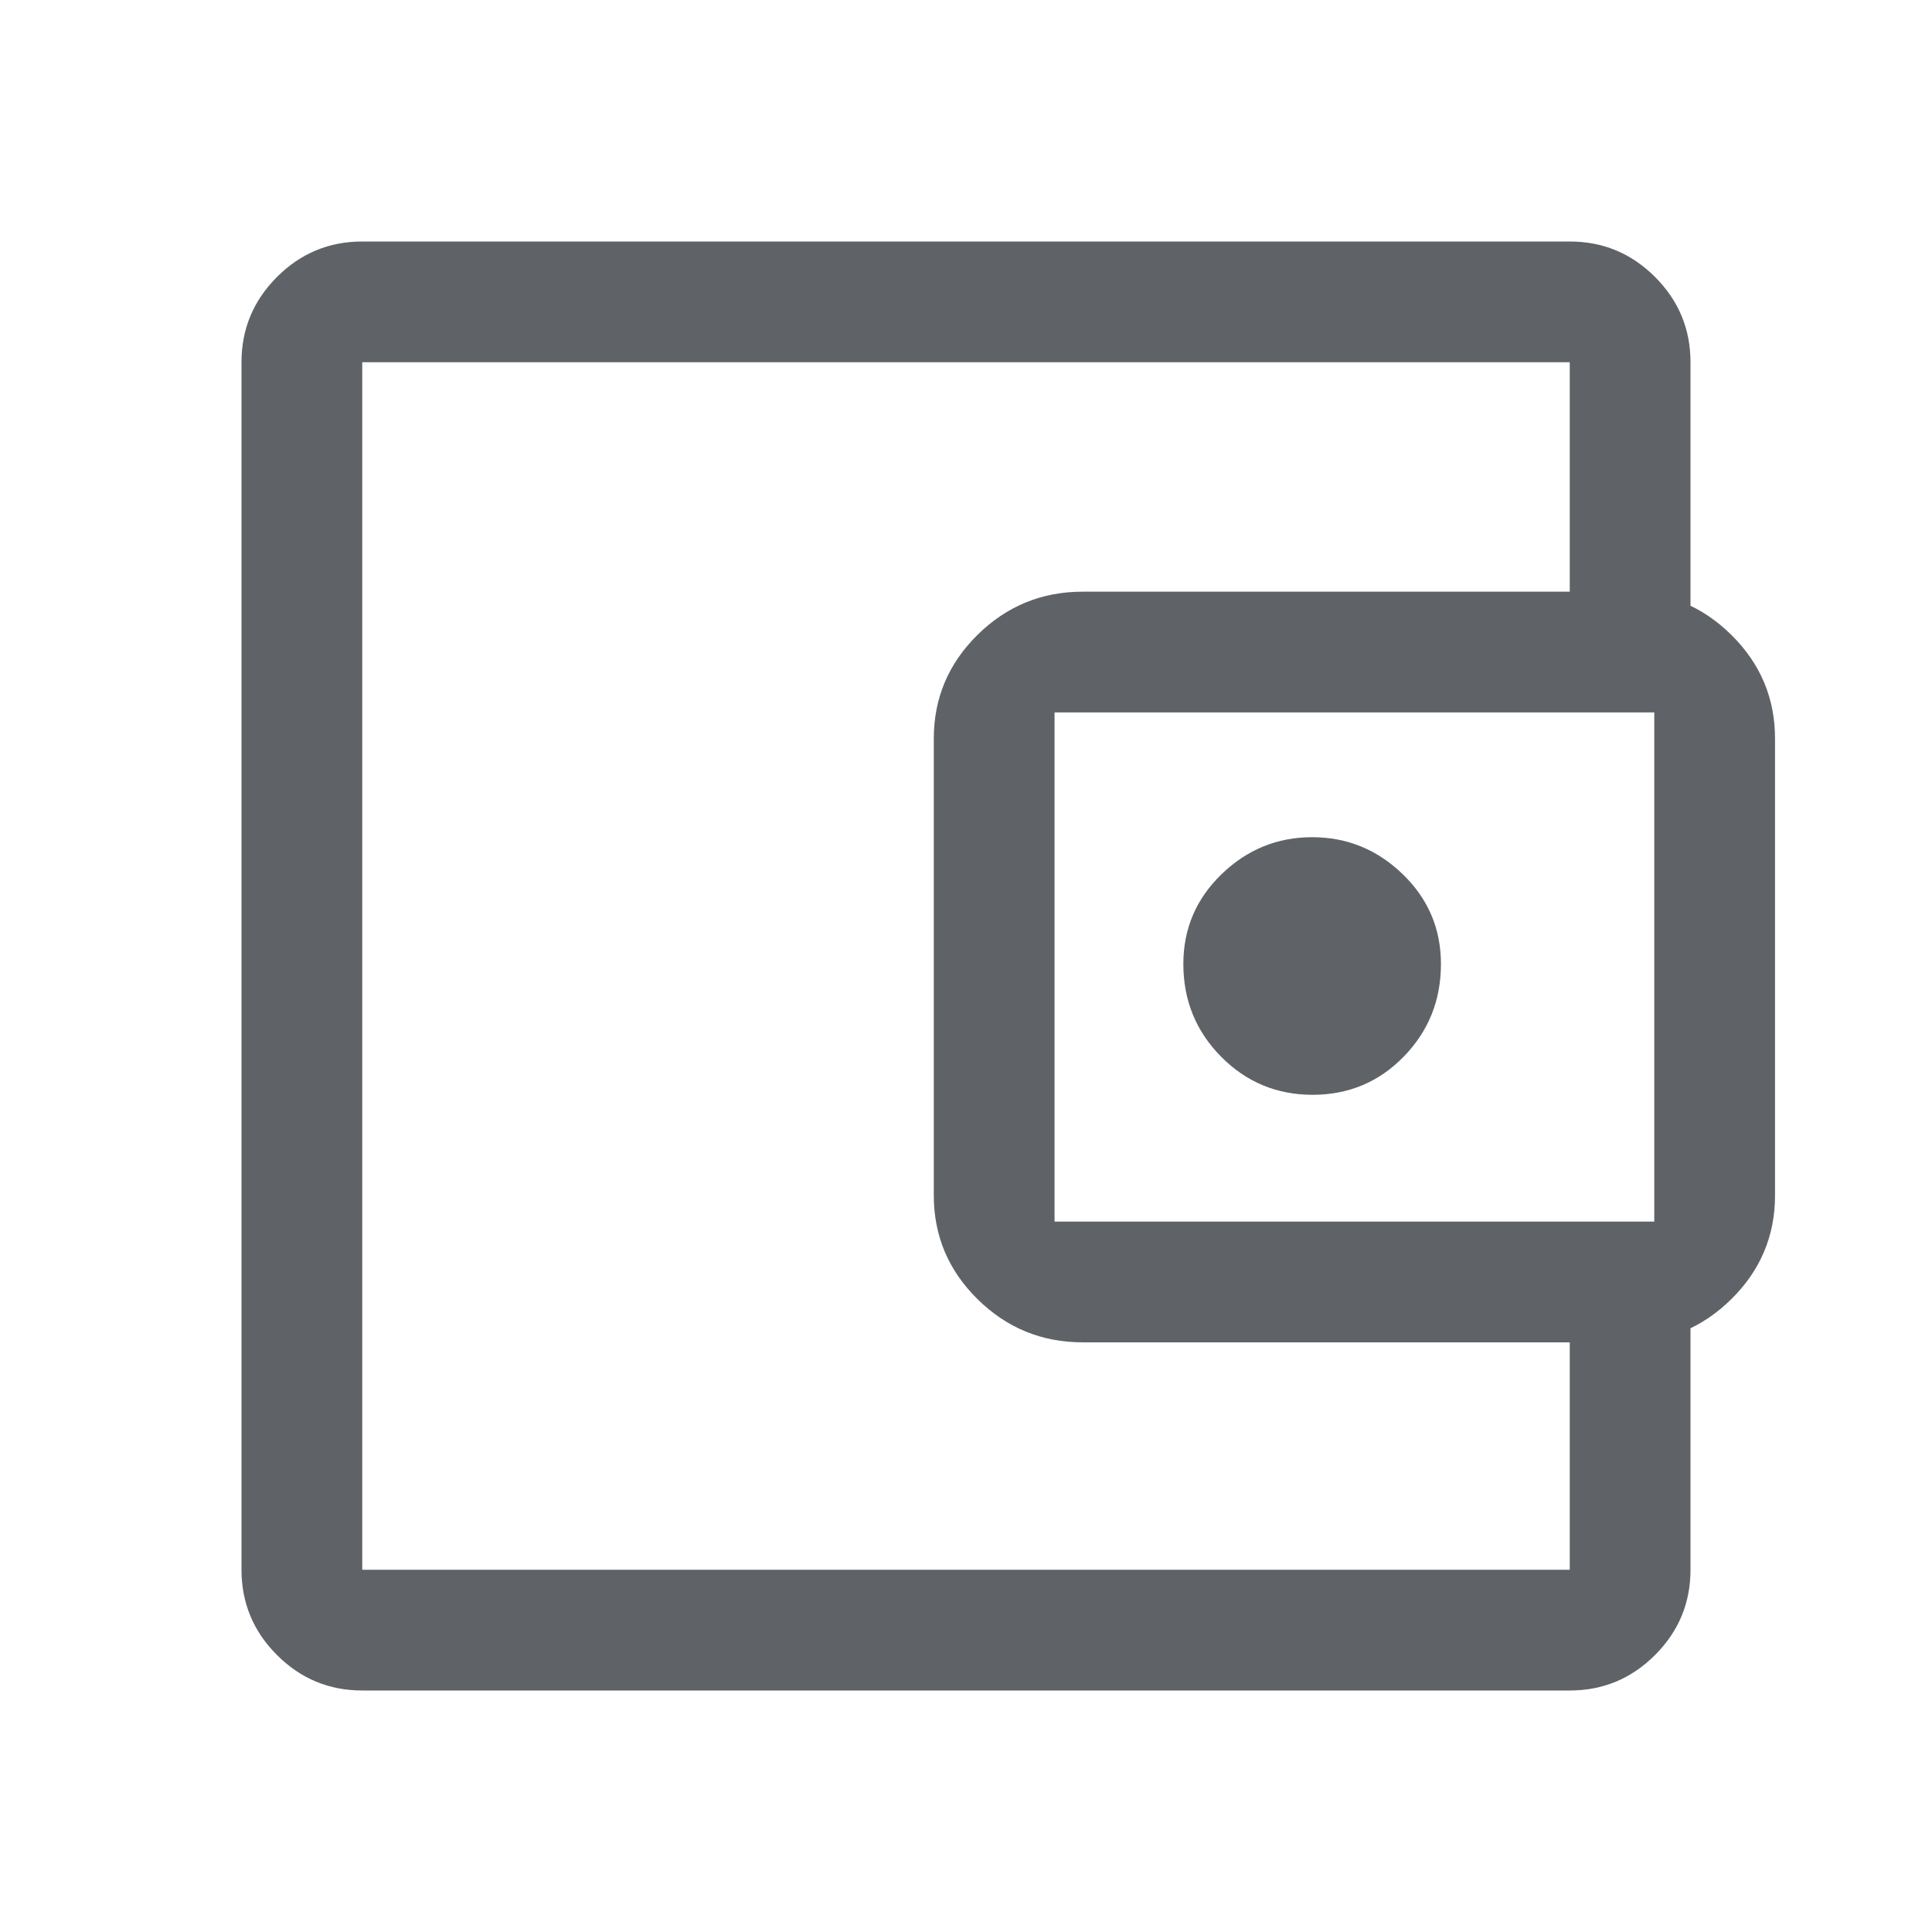 <svg xmlns="http://www.w3.org/2000/svg" height="48px" viewBox="0 -960 960 960" width="48px" fill="#5f6368"><path d="M180-233v53-600 547Zm0 113q-24.75 0-42.37-17.63Q120-155.25 120-180v-600q0-24.75 17.63-42.38Q155.25-840 180-840h600q24.75 0 42.38 17.62Q840-804.75 840-780v134h-60v-134H180v600h600v-133h60v133q0 24.75-17.62 42.37Q804.75-120 780-120H180Zm358-173q-30.52 0-52.26-21.44Q464-335.89 464-366v-227q0-30.11 21.74-51.56Q507.48-666 538-666h270q30.53 0 52.26 21.44Q882-623.11 882-593v227q0 30.11-21.74 51.56Q838.53-293 808-293H538Zm284-60v-253H524v253h298Zm-169.76-63q26.76 0 45.26-18.96Q716-453.92 716-481q0-26.25-19-44.63Q678-544 652-544t-45 18.37q-19 18.38-19 44.63 0 27.08 18.74 46.04Q625.47-416 652.24-416Z"/></svg>